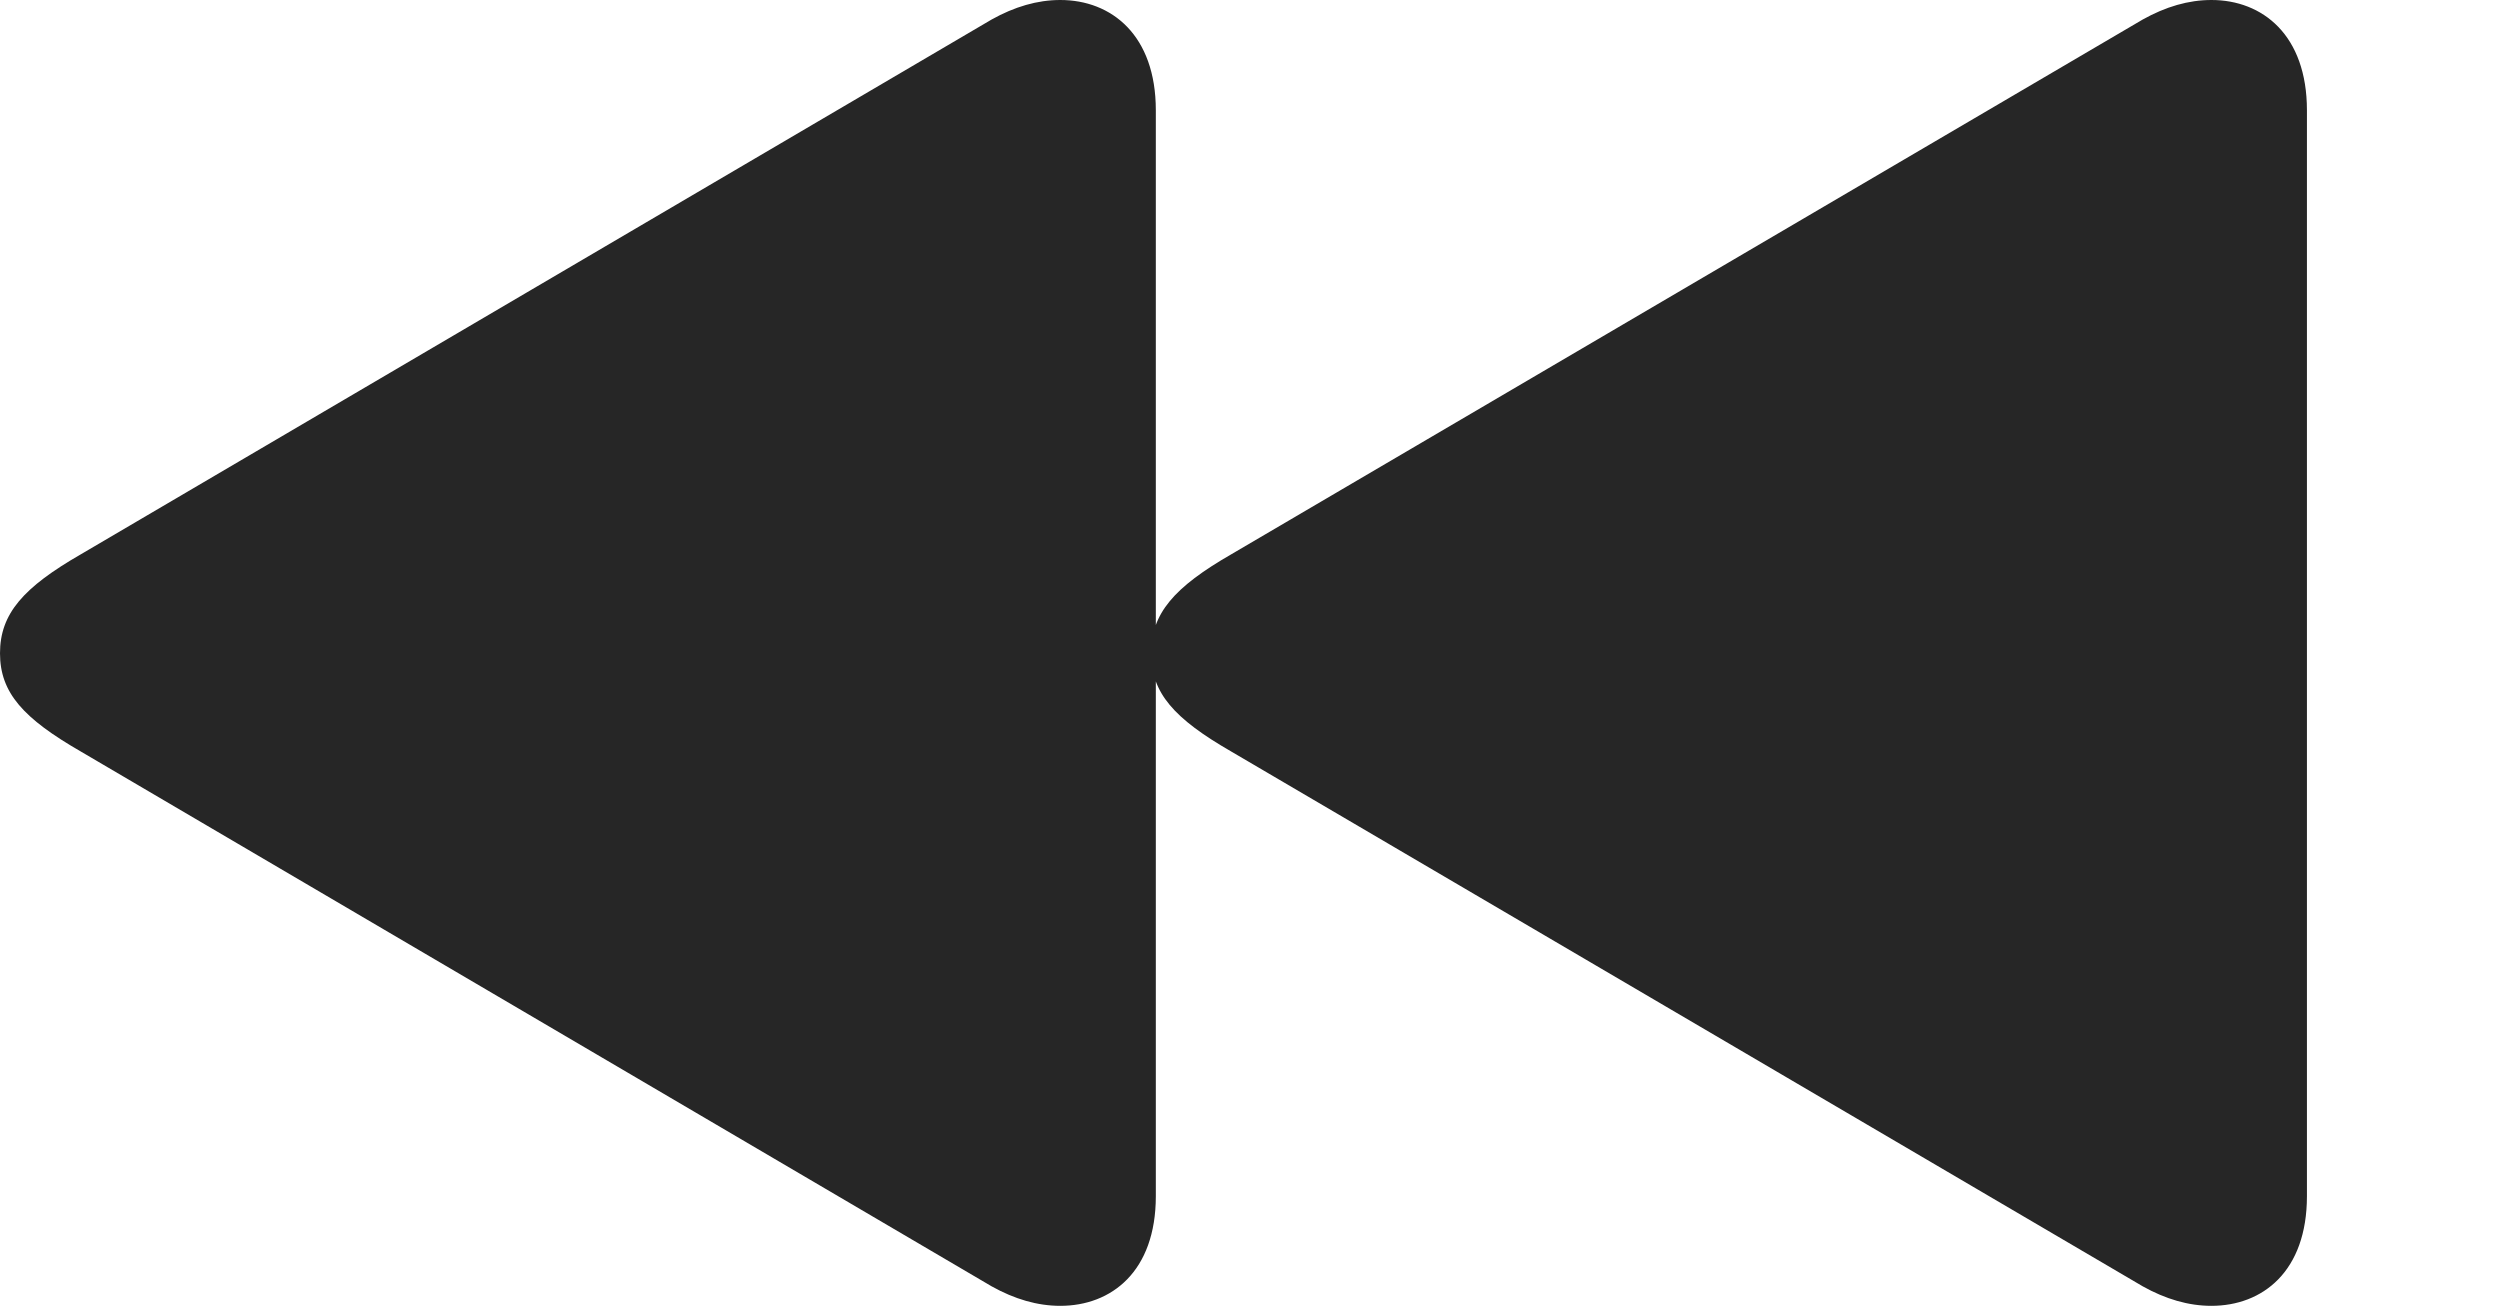 <?xml version="1.0" encoding="UTF-8"?>
<!--Generator: Apple Native CoreSVG 326-->
<!DOCTYPE svg
PUBLIC "-//W3C//DTD SVG 1.1//EN"
       "http://www.w3.org/Graphics/SVG/1.1/DTD/svg11.dtd">
<svg version="1.1" xmlns="http://www.w3.org/2000/svg" xmlns:xlink="http://www.w3.org/1999/xlink" viewBox="0 0 72.578 37.949">
 <g>
  <rect height="37.949" opacity="0" width="72.578" x="0" y="0"/>
  <path d="M66.973 34.727L66.973 3.203C66.973 1.016 65.684 0 64.199 0C63.535 0 62.871 0.195 62.207 0.566L35.742 16.094C34.082 17.051 33.418 17.812 33.418 18.965C33.418 20.117 34.082 20.859 35.742 21.816L62.207 37.344C62.871 37.715 63.535 37.91 64.199 37.91C65.684 37.91 66.973 36.914 66.973 34.727ZM33.555 34.727L33.555 3.203C33.555 1.016 32.266 0 30.781 0C30.117 0 29.453 0.195 28.789 0.566L2.344 16.094C0.684 17.051 0 17.812 0 18.965C0 20.117 0.684 20.859 2.344 21.816L28.789 37.344C29.453 37.715 30.117 37.91 30.781 37.91C32.266 37.91 33.555 36.914 33.555 34.727Z" fill="black" fill-opacity="0.85"/>
 </g>
</svg>
